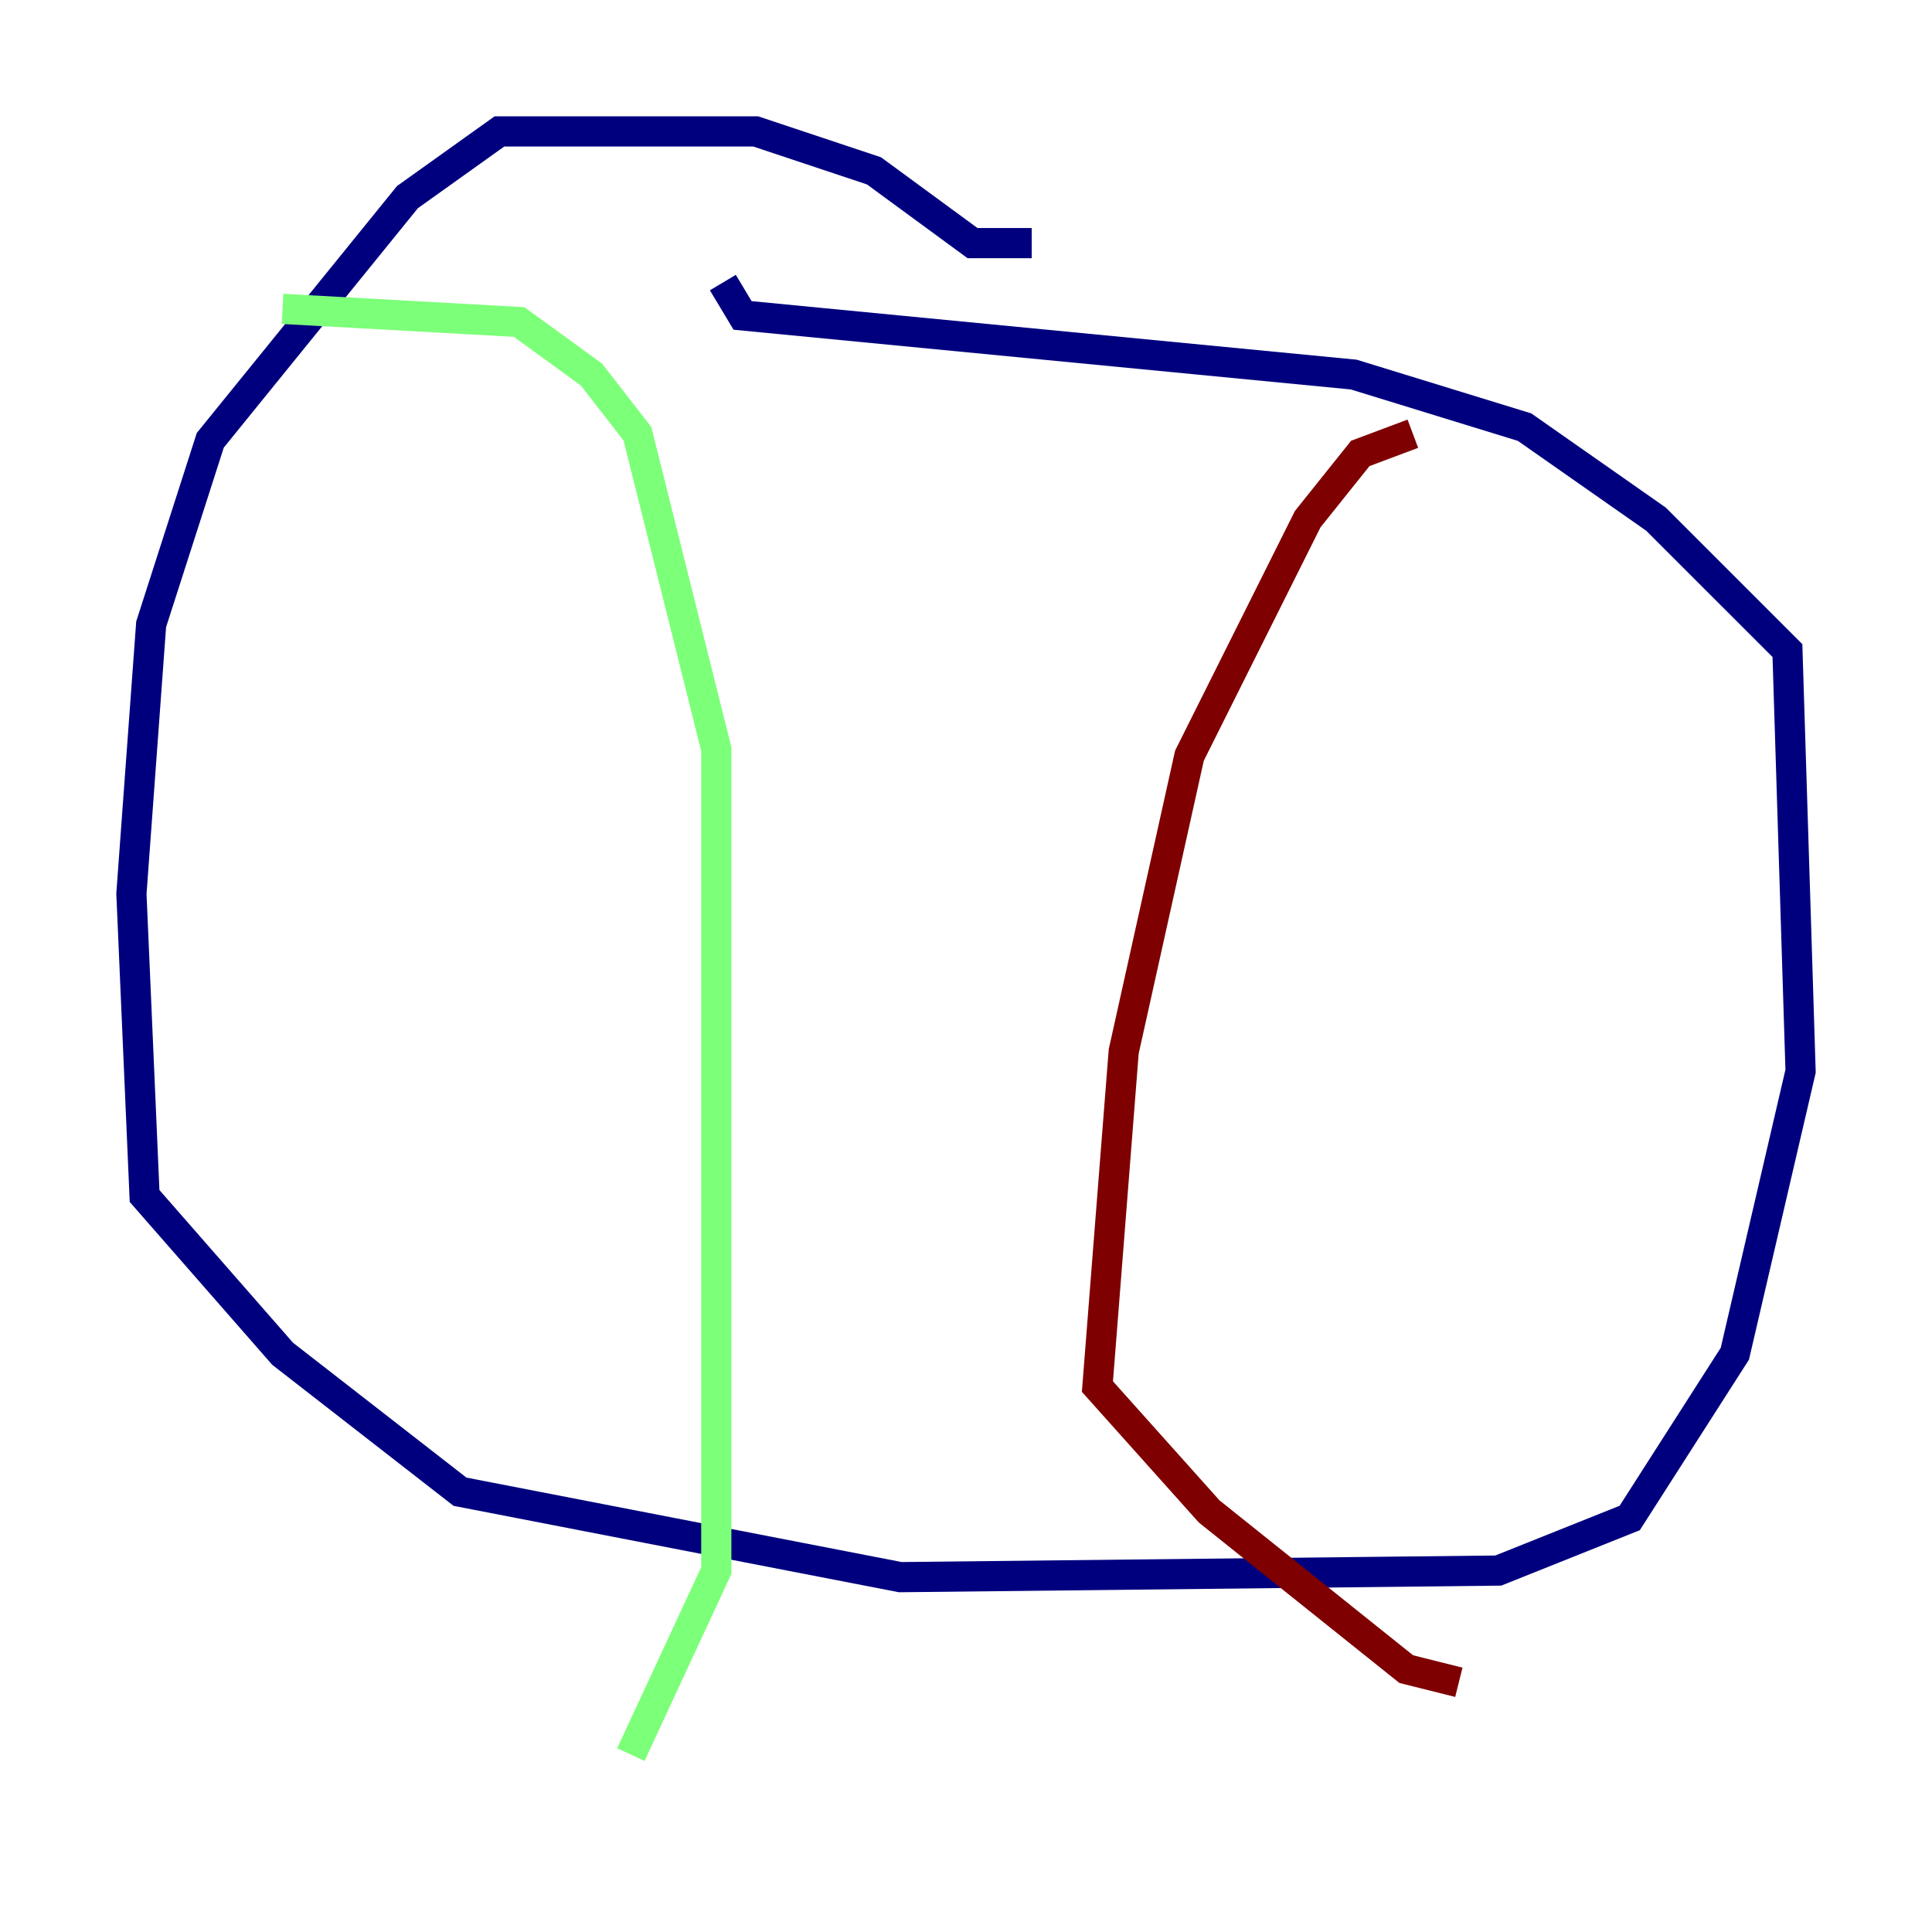 <?xml version="1.0" encoding="utf-8" ?>
<svg baseProfile="tiny" height="128" version="1.2" viewBox="0,0,128,128" width="128" xmlns="http://www.w3.org/2000/svg" xmlns:ev="http://www.w3.org/2001/xml-events" xmlns:xlink="http://www.w3.org/1999/xlink"><defs /><polyline fill="none" points="68.354,16.109 64.435,16.109 57.905,11.32 50.068,8.707 33.088,8.707 26.993,13.061 13.932,29.17 10.014,41.361 8.707,59.211 9.578,79.238 18.721,89.687 30.476,98.83 59.646,104.49 99.265,104.054 107.973,100.571 114.939,89.687 119.293,70.966 118.422,43.102 109.714,34.395 101.007,28.299 89.687,24.816 49.197,20.898 47.891,18.721" stroke="#00007f" stroke-width="2" /><polyline fill="none" points="18.721,20.463 34.395,21.333 39.184,24.816 42.231,28.735 47.456,49.633 47.456,104.054 41.796,116.245" stroke="#7cff79" stroke-width="2" /><polyline fill="none" points="93.605,28.735 90.122,30.041 86.639,34.395 78.803,50.068 74.449,69.66 72.707,91.864 80.109,100.136 93.17,110.585 96.653,111.456" stroke="#7f0000" stroke-width="2" /></svg>